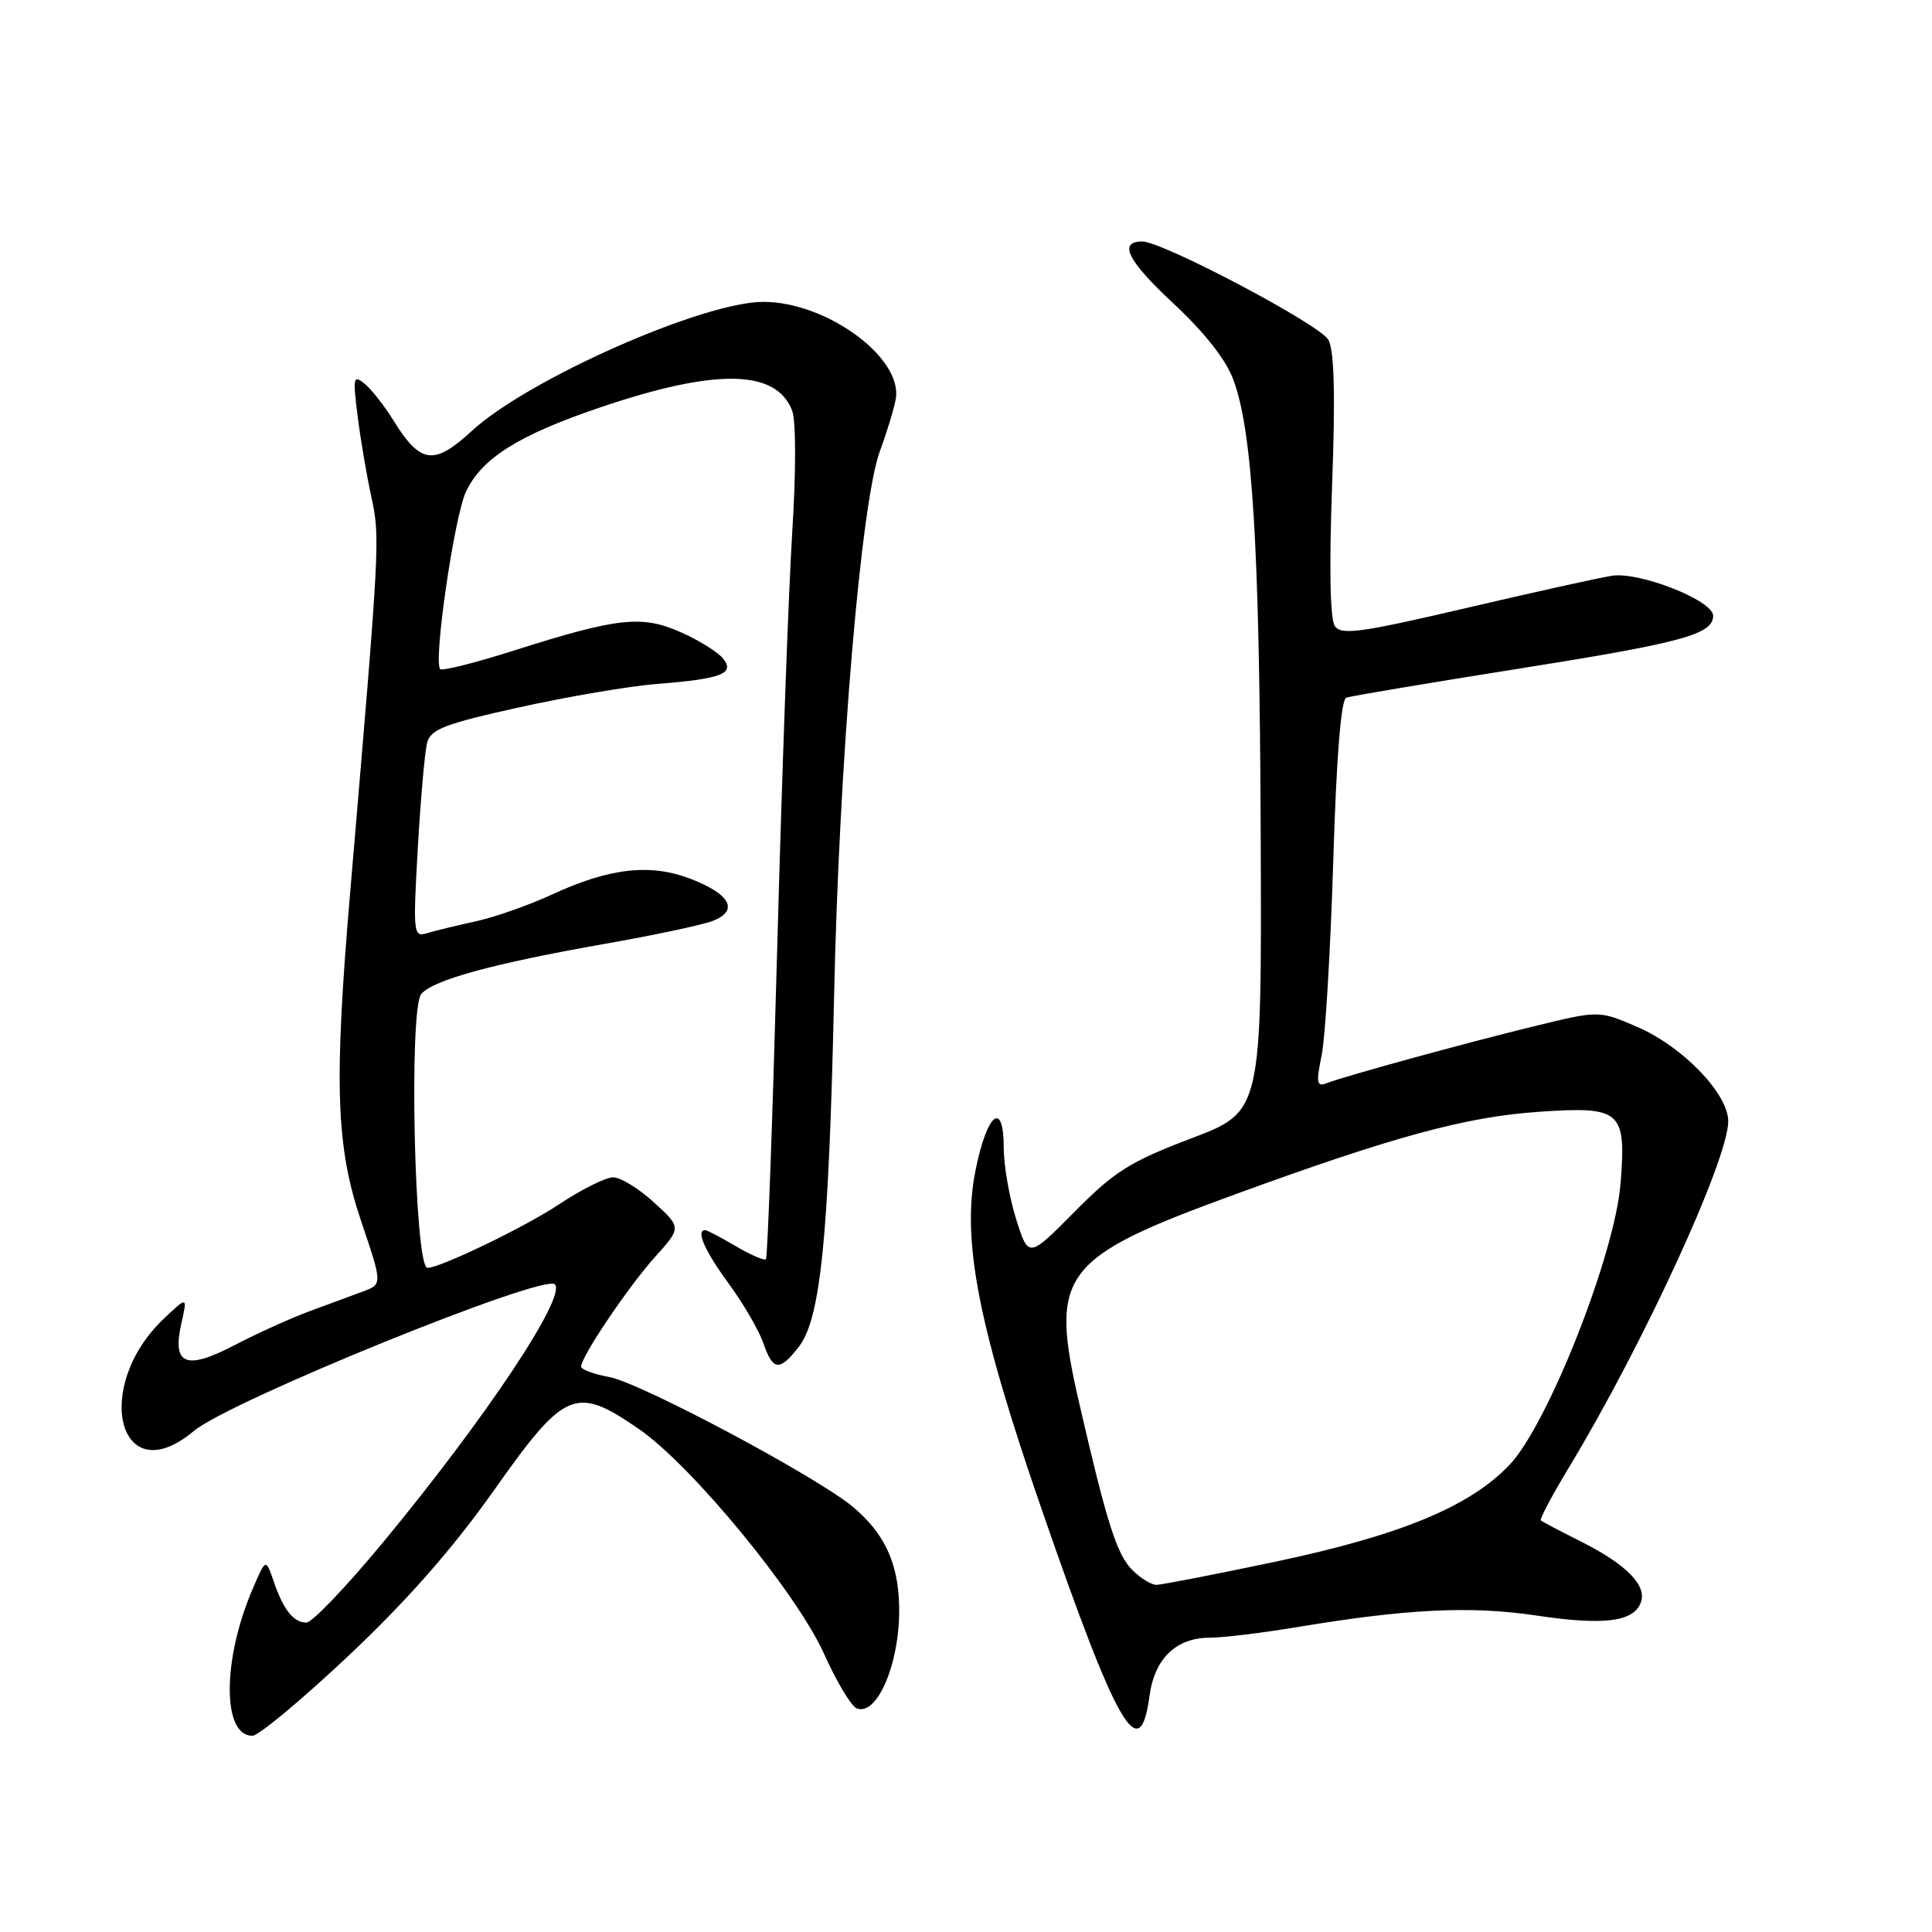 <?xml version="1.0" encoding="UTF-8" standalone="no"?>
<!DOCTYPE svg PUBLIC "-//W3C//DTD SVG 1.1//EN" "http://www.w3.org/Graphics/SVG/1.1/DTD/svg11.dtd" >
<svg xmlns="http://www.w3.org/2000/svg" xmlns:xlink="http://www.w3.org/1999/xlink" version="1.1" viewBox="0 0 256 256">
 <g >
 <path fill="currentColor"
d=" M 46.22 219.36 C 53.98 212.04 59.99 205.20 65.50 197.41 C 74.86 184.16 76.26 183.57 84.64 189.34 C 91.63 194.15 105.59 211.10 109.21 219.18 C 110.86 222.86 112.80 226.09 113.53 226.37 C 116.30 227.43 119.31 220.15 119.14 212.80 C 119.02 207.09 117.20 203.19 113.03 199.68 C 108.31 195.71 84.94 183.25 80.75 182.47 C 78.69 182.09 77.00 181.47 77.00 181.08 C 77.00 179.77 83.25 170.50 86.77 166.58 C 90.30 162.66 90.30 162.66 86.66 159.33 C 84.67 157.50 82.23 156.00 81.24 156.00 C 80.26 156.00 76.99 157.64 73.98 159.64 C 69.53 162.60 58.33 168.00 56.64 168.00 C 54.92 168.00 54.15 133.73 55.82 131.71 C 57.37 129.85 65.40 127.66 80.17 125.06 C 86.59 123.94 92.99 122.57 94.40 122.04 C 97.96 120.68 96.80 118.47 91.45 116.43 C 86.12 114.39 80.72 115.02 73.07 118.56 C 70.09 119.94 65.59 121.52 63.08 122.07 C 60.56 122.62 57.64 123.33 56.59 123.65 C 54.77 124.21 54.72 123.74 55.36 112.37 C 55.74 105.84 56.29 99.55 56.60 98.40 C 57.07 96.63 58.96 95.90 68.83 93.72 C 75.25 92.30 83.43 90.91 87.01 90.63 C 95.66 89.95 97.45 89.25 95.78 87.22 C 95.07 86.37 92.56 84.81 90.18 83.76 C 85.05 81.48 81.83 81.84 68.16 86.18 C 63.02 87.82 58.60 88.93 58.33 88.66 C 57.39 87.73 60.19 68.47 61.74 65.16 C 63.83 60.72 68.71 57.65 79.54 53.98 C 94.87 48.78 102.88 48.92 104.97 54.43 C 105.48 55.76 105.48 62.64 104.97 70.62 C 104.49 78.26 103.60 102.94 102.99 125.47 C 102.38 148.01 101.71 166.62 101.49 166.85 C 101.27 167.07 99.47 166.29 97.49 165.12 C 95.51 163.96 93.69 163.00 93.44 163.00 C 92.17 163.00 93.38 165.75 96.52 170.03 C 98.46 172.67 100.53 176.22 101.12 177.91 C 102.42 181.65 103.26 181.76 105.81 178.51 C 108.74 174.80 109.82 164.02 110.52 132.00 C 111.19 100.90 114.09 66.47 116.60 59.75 C 117.47 57.41 118.41 54.34 118.68 52.93 C 119.73 47.48 109.58 40.00 101.15 40.00 C 93.12 40.00 69.90 50.28 62.48 57.13 C 57.48 61.74 55.69 61.48 52.08 55.63 C 50.92 53.75 49.23 51.61 48.33 50.86 C 46.82 49.62 46.74 49.97 47.37 55.00 C 47.74 58.02 48.57 62.90 49.20 65.83 C 50.38 71.29 50.36 71.71 46.42 118.00 C 44.23 143.63 44.50 151.91 47.86 161.83 C 50.68 170.17 50.68 170.17 48.09 171.13 C 46.67 171.65 43.48 172.83 41.00 173.75 C 38.52 174.67 34.08 176.68 31.12 178.22 C 24.62 181.61 22.79 180.88 24.03 175.36 C 24.84 171.78 24.84 171.78 21.80 174.64 C 12.08 183.77 15.77 197.95 25.69 189.61 C 30.38 185.66 72.06 168.73 73.52 170.18 C 75.11 171.78 64.35 187.94 50.73 204.40 C 45.91 210.23 41.35 215.00 40.61 215.00 C 38.88 215.00 37.55 213.31 36.25 209.50 C 35.22 206.50 35.22 206.50 33.52 210.44 C 29.45 219.86 29.41 230.00 33.44 230.00 C 34.26 230.00 40.01 225.21 46.22 219.36 Z  M 152.31 224.76 C 152.98 219.75 155.83 217.00 160.36 217.00 C 162.09 217.00 167.32 216.36 172.00 215.58 C 186.43 213.18 194.87 212.77 203.54 214.06 C 212.49 215.40 216.44 214.91 217.41 212.36 C 218.28 210.11 215.53 207.30 209.50 204.27 C 206.75 202.89 204.35 201.63 204.17 201.46 C 203.98 201.30 205.69 198.09 207.96 194.33 C 217.74 178.14 229.00 153.65 229.00 148.58 C 229.00 144.92 222.96 138.66 216.92 136.06 C 211.86 133.88 211.86 133.88 203.18 136.01 C 193.89 138.28 178.31 142.56 175.78 143.53 C 174.47 144.03 174.37 143.49 175.13 139.81 C 175.61 137.44 176.30 125.90 176.66 114.16 C 177.09 100.14 177.69 92.69 178.40 92.44 C 179.01 92.23 189.24 90.51 201.14 88.62 C 222.91 85.17 227.00 84.06 227.00 81.59 C 227.00 79.57 217.27 75.73 213.60 76.29 C 211.90 76.55 203.16 78.49 194.18 80.59 C 180.22 83.85 177.72 84.19 176.87 82.95 C 176.24 82.04 176.11 75.15 176.51 64.31 C 176.95 52.38 176.80 46.49 176.02 45.03 C 174.95 43.04 154.06 32.00 151.36 32.00 C 148.14 32.00 149.40 34.54 155.38 40.11 C 159.61 44.05 162.45 47.65 163.44 50.35 C 165.99 57.26 166.91 72.71 167.05 110.90 C 167.19 147.30 167.19 147.30 157.85 150.84 C 149.74 153.92 147.69 155.21 142.39 160.56 C 136.28 166.73 136.28 166.73 134.64 161.53 C 133.74 158.67 133.00 154.41 133.00 152.08 C 133.00 145.71 130.80 147.45 129.27 155.03 C 127.39 164.30 129.62 175.73 138.07 200.12 C 148.07 229.01 151.04 234.16 152.31 224.76 Z  M 150.04 208.04 C 147.99 205.99 146.67 201.86 142.98 185.83 C 139.04 168.74 140.57 166.69 163.57 158.29 C 184.77 150.55 194.32 147.96 204.02 147.31 C 214.80 146.58 215.49 147.19 214.74 156.76 C 214.01 166.17 205.11 188.75 200.02 194.10 C 194.75 199.64 185.58 203.43 168.97 206.94 C 160.98 208.62 153.89 210.00 153.22 210.00 C 152.55 210.00 151.12 209.12 150.04 208.04 Z "/>
</g>
</svg>